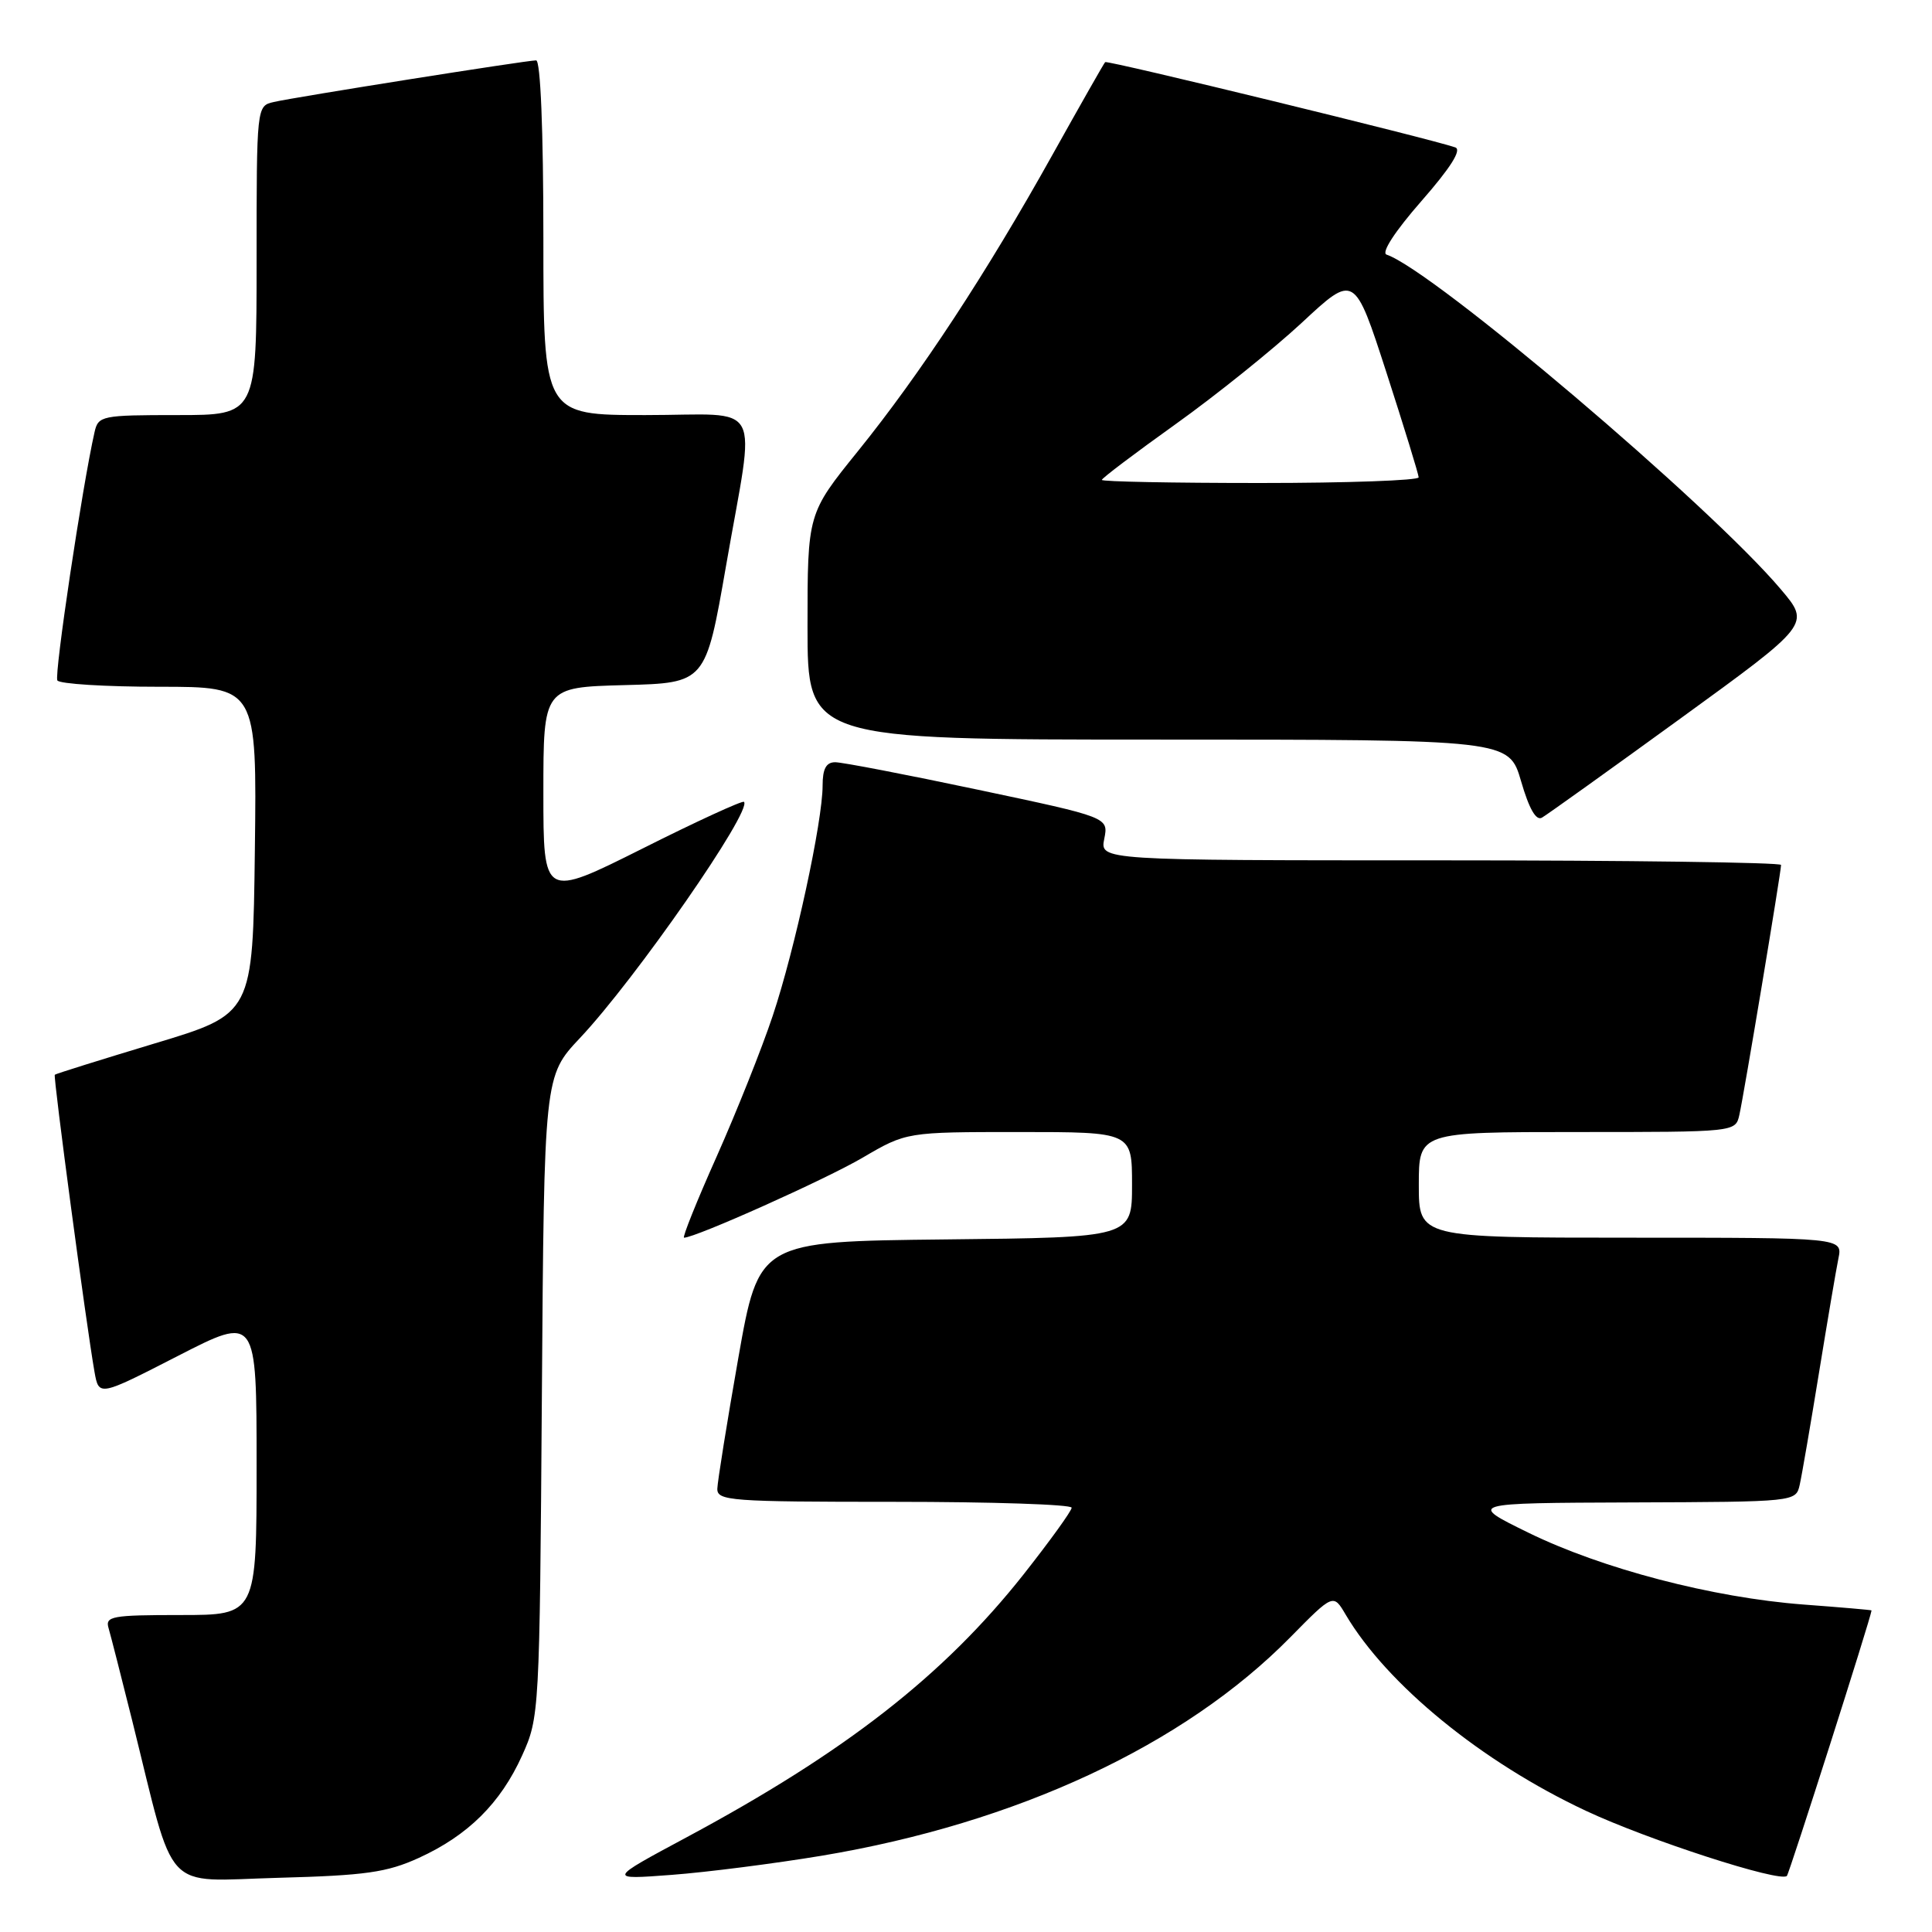 <?xml version="1.0" encoding="UTF-8" standalone="no"?>
<!DOCTYPE svg PUBLIC "-//W3C//DTD SVG 1.1//EN" "http://www.w3.org/Graphics/SVG/1.1/DTD/svg11.dtd" >
<svg xmlns="http://www.w3.org/2000/svg" xmlns:xlink="http://www.w3.org/1999/xlink" version="1.1" viewBox="0 0 256 256">
 <g >
 <path fill="currentColor"
d=" M 55.50 246.18 C 62.02 243.20 66.32 238.94 69.18 232.62 C 71.47 227.56 71.50 226.98 71.80 185.04 C 72.10 142.59 72.10 142.59 76.85 137.54 C 84.20 129.74 99.72 107.39 98.58 106.25 C 98.38 106.05 92.31 108.83 85.11 112.45 C 72.00 119.01 72.00 119.01 72.00 105.04 C 72.00 91.07 72.00 91.07 82.75 90.78 C 93.50 90.50 93.50 90.50 96.20 75.00 C 100.11 52.51 101.44 55.00 85.50 55.00 C 72.00 55.00 72.00 55.00 72.00 31.50 C 72.00 17.22 71.62 8.00 71.04 8.00 C 69.77 8.00 39.11 12.86 36.25 13.52 C 34.01 14.04 34.00 14.10 34.00 34.52 C 34.00 55.00 34.00 55.00 23.52 55.00 C 13.47 55.00 13.02 55.09 12.53 57.25 C 10.91 64.38 7.16 89.44 7.60 90.16 C 7.88 90.62 13.95 91.00 21.08 91.00 C 34.04 91.00 34.04 91.00 33.77 112.67 C 33.50 134.35 33.50 134.35 20.50 138.26 C 13.35 140.42 7.39 142.28 7.26 142.41 C 7.03 142.64 11.41 175.44 12.52 181.77 C 13.10 185.04 13.10 185.04 23.55 179.68 C 34.00 174.32 34.00 174.32 34.00 194.16 C 34.00 214.00 34.00 214.00 23.93 214.00 C 14.81 214.00 13.91 214.16 14.39 215.75 C 14.67 216.71 16.08 222.22 17.52 228.00 C 23.32 251.34 21.36 249.24 36.85 248.82 C 48.43 248.51 51.26 248.11 55.50 246.18 Z  M 108.90 245.89 C 134.74 241.57 156.90 231.24 170.96 216.96 C 176.67 211.16 176.67 211.16 178.31 213.95 C 183.79 223.22 196.36 233.49 210.16 239.95 C 218.36 243.80 235.87 249.47 236.77 248.57 C 237.09 248.24 247.89 214.41 247.99 213.39 C 248.00 213.33 243.94 212.98 238.98 212.61 C 226.94 211.70 212.28 207.87 202.50 203.08 C 194.50 199.16 194.50 199.16 216.23 199.08 C 237.92 199.00 237.96 199.00 238.47 196.75 C 238.75 195.51 239.89 188.88 241.01 182.00 C 242.13 175.12 243.29 168.26 243.60 166.75 C 244.16 164.00 244.16 164.00 216.08 164.00 C 188.00 164.00 188.00 164.00 188.00 157.00 C 188.00 150.00 188.00 150.00 208.98 150.00 C 229.92 150.00 229.96 150.00 230.47 147.75 C 231.06 145.17 236.00 115.54 236.00 114.61 C 236.00 114.28 215.69 114.00 190.88 114.00 C 145.75 114.00 145.75 114.00 146.32 111.15 C 146.89 108.30 146.89 108.30 129.62 104.65 C 120.12 102.64 111.60 101.00 110.67 101.00 C 109.47 101.00 109.00 101.87 109.00 104.09 C 109.00 108.84 105.33 125.80 102.39 134.60 C 100.94 138.95 97.59 147.34 94.96 153.25 C 92.32 159.16 90.38 164.00 90.64 164.00 C 92.15 164.00 109.41 156.27 114.30 153.40 C 120.11 150.00 120.11 150.00 135.05 150.00 C 150.00 150.00 150.00 150.00 150.00 156.98 C 150.00 163.97 150.00 163.97 125.27 164.23 C 100.55 164.50 100.55 164.50 97.82 180.00 C 96.32 188.53 95.08 196.29 95.05 197.25 C 95.00 198.87 96.77 199.00 118.50 199.00 C 131.43 199.00 142.00 199.35 142.00 199.78 C 142.00 200.20 139.12 204.19 135.61 208.64 C 125.04 222.00 112.03 232.15 91.00 243.44 C 80.50 249.07 80.50 249.07 89.00 248.43 C 93.67 248.08 102.63 246.93 108.90 245.89 Z  M 222.69 95.19 C 239.88 82.71 239.88 82.71 235.99 78.11 C 226.60 66.98 189.91 35.83 183.73 33.74 C 182.99 33.49 184.84 30.65 188.33 26.66 C 192.22 22.22 193.72 19.84 192.83 19.53 C 189.64 18.41 146.72 7.95 146.44 8.23 C 146.27 8.40 143.13 13.93 139.45 20.52 C 130.71 36.20 121.95 49.54 113.68 59.78 C 107.00 68.05 107.00 68.05 107.00 83.03 C 107.00 98.00 107.00 98.00 153.47 98.00 C 199.94 98.00 199.94 98.00 201.55 103.51 C 202.61 107.17 203.54 108.80 204.32 108.34 C 204.97 107.97 213.24 102.05 222.69 95.19 Z  M 146.00 63.59 C 146.00 63.37 150.39 60.05 155.75 56.22 C 161.11 52.39 168.64 46.34 172.49 42.77 C 179.47 36.27 179.47 36.27 183.72 49.39 C 186.05 56.60 187.97 62.84 187.98 63.25 C 187.99 63.66 178.55 64.00 167.00 64.00 C 155.45 64.00 146.00 63.82 146.00 63.59 Z "/>
</g>
</svg>